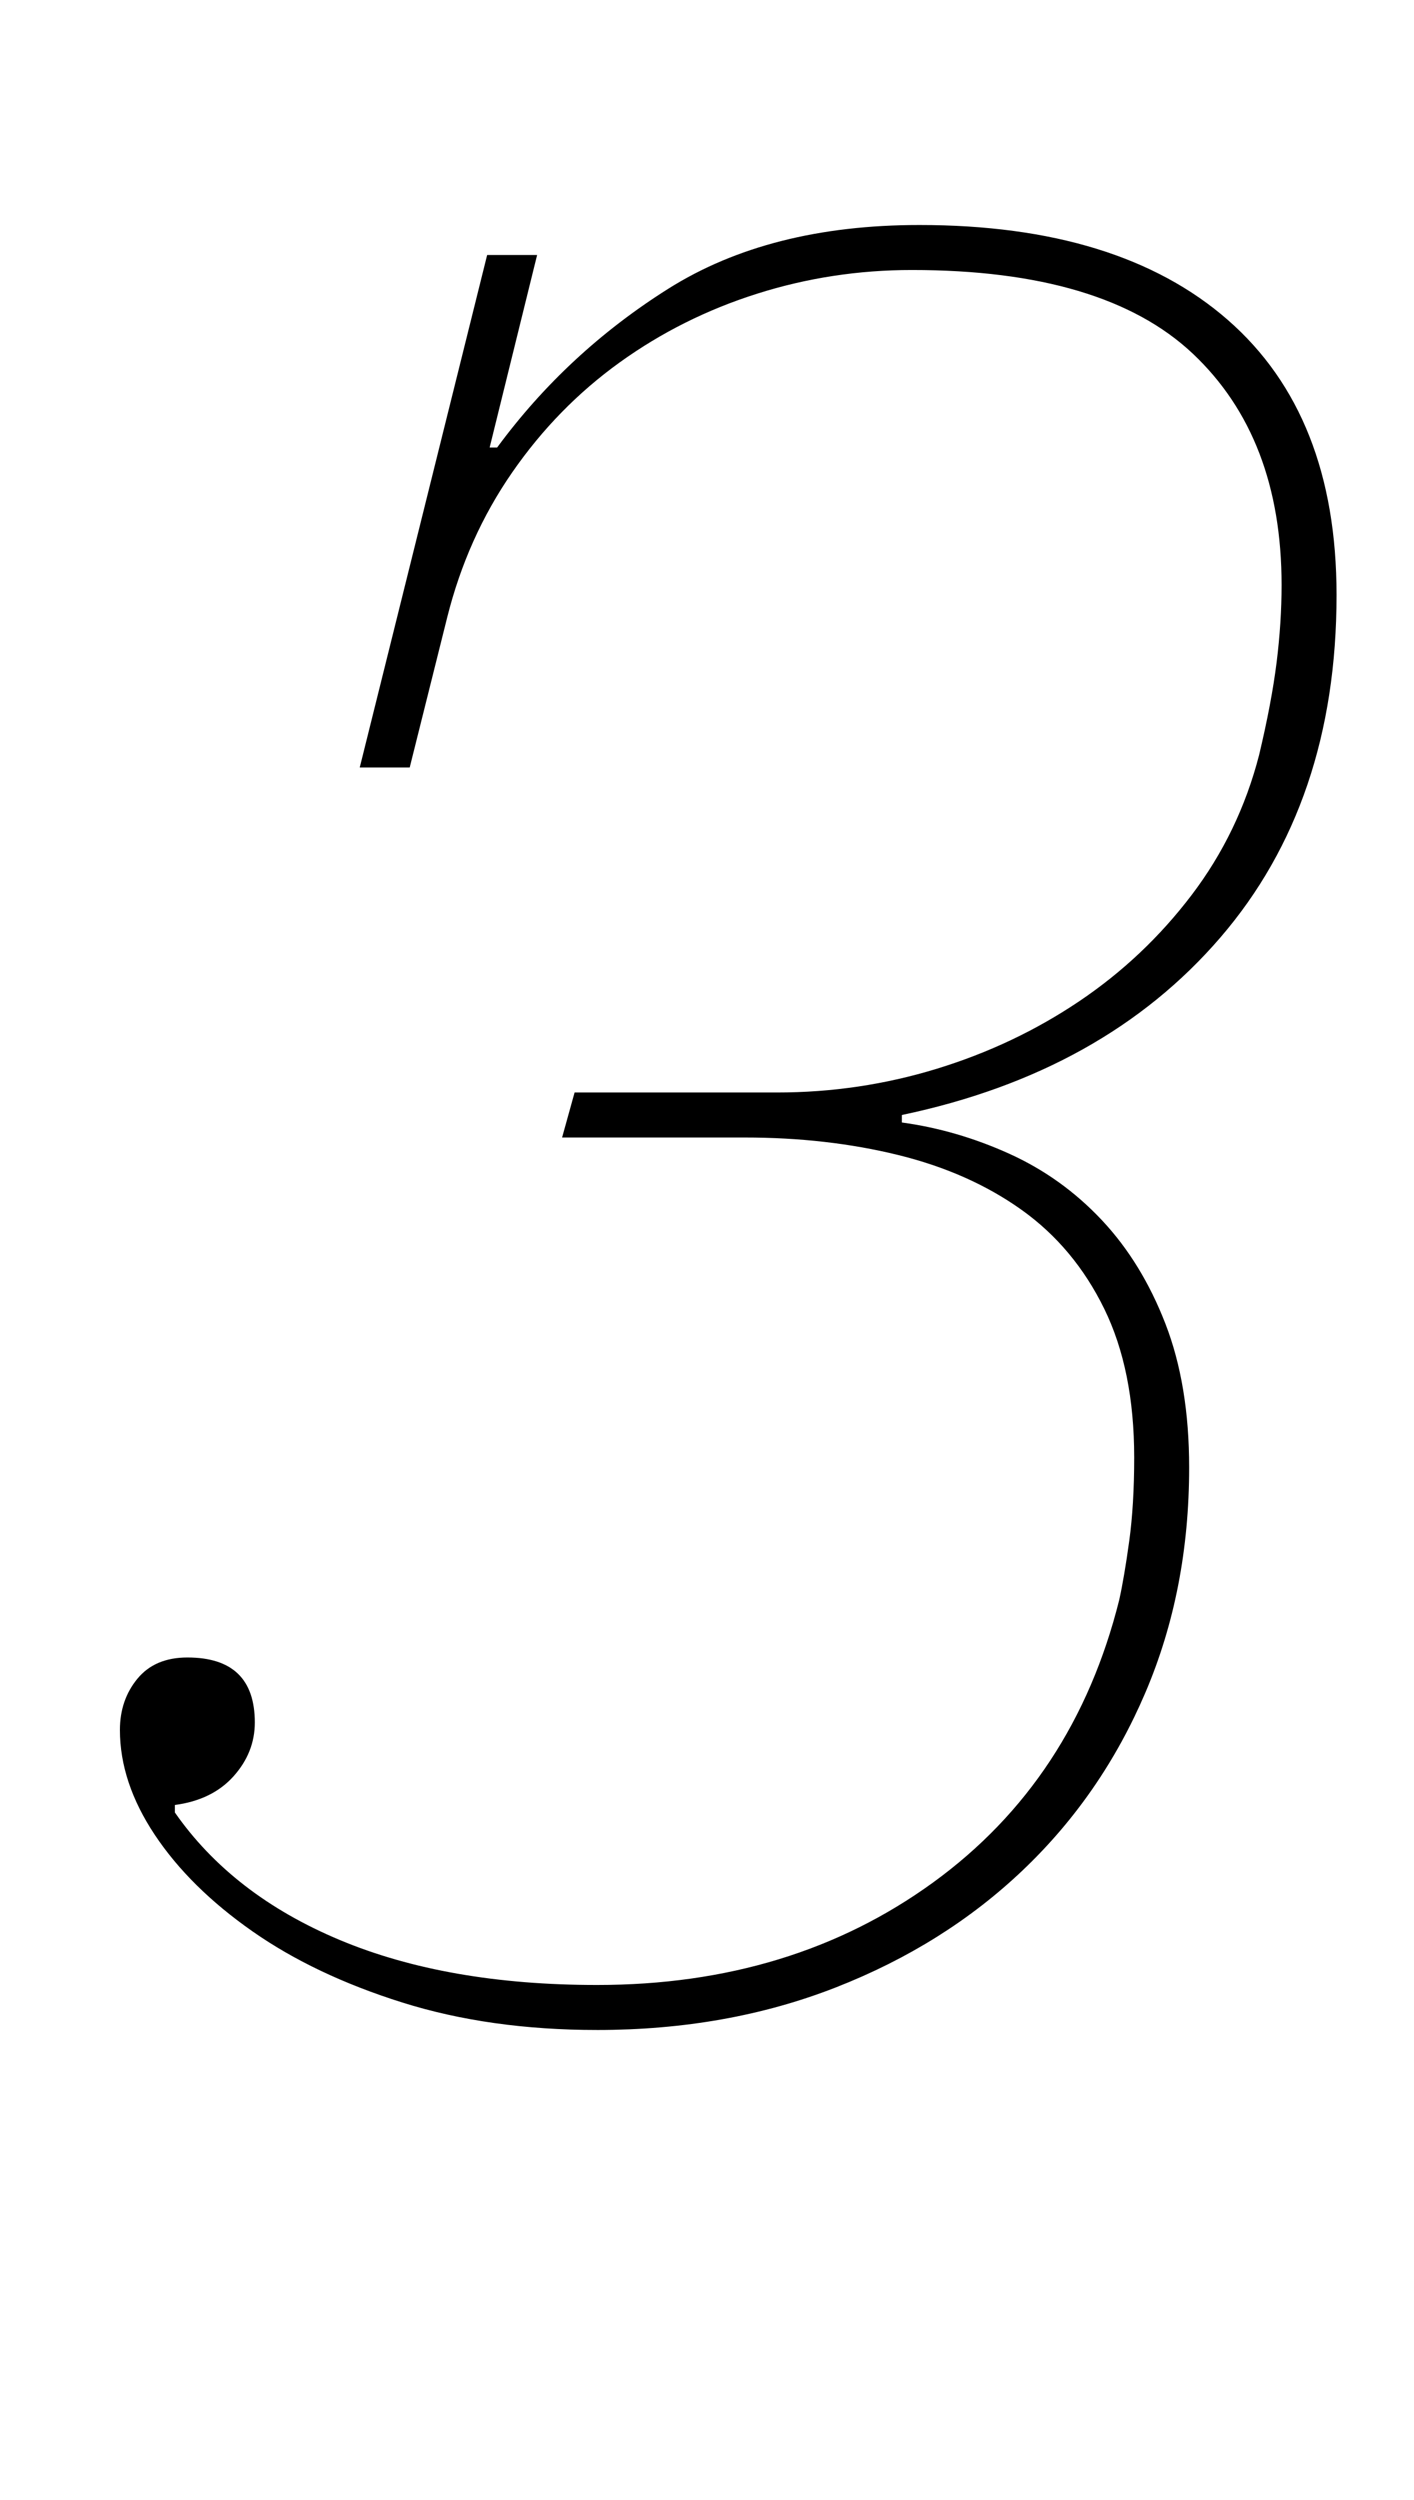 <?xml version="1.0" standalone="no"?>
<!DOCTYPE svg PUBLIC "-//W3C//DTD SVG 1.1//EN" "http://www.w3.org/Graphics/SVG/1.1/DTD/svg11.dtd" >
<svg xmlns="http://www.w3.org/2000/svg" xmlns:xlink="http://www.w3.org/1999/xlink" version="1.1" viewBox="-10 0 566 1000">
  <g transform="matrix(1 0 0 -1 0 800)">
   <path fill="currentColor"
d="M229 -12q-43 0 -78 11t-60 28.5t-39 38.5t-14 42q0 12 7 20.5t20 8.5q27 0 27 -26q0 -12 -8.5 -21.5t-23.5 -11.5v-3q23 -33 66 -51t103 -18q78 0 134.5 41t74.5 113q2 9 4 23.5t2 33.5q0 35 -12 59.5t-33 39.5t-49.5 22t-61.5 7h-73l5 18h81q33 0 64 9.5t57 27t45 42.5
t27 56q5 21 7 37t2 31q0 59 -35.5 92.5t-112.5 33.5q-32 0 -62 -9.5t-55 -27.5t-43 -44t-26 -58l-15 -60h-20l51 205h20l-19 -77h3q28 38 68.5 63.5t100.5 25.5q80 0 123.5 -38t43.5 -110q0 -83 -46.5 -137t-127.5 -71v-3q22 -3 43 -12.5t37 -26.5t25.5 -41.5t9.5 -57.5
q0 -49 -17.5 -90t-49 -71t-75 -47t-95.5 -17zM297 819q-11 0 -16 6t-5 14t4 15q3 5 8.5 9t14.5 4q11 0 16 -6t5 -14t-4 -15q-3 -5 -8.5 -9t-14.5 -4zM479 819q-11 0 -16 6t-5 14t4 15q3 5 8.5 9t14.5 4q11 0 16 -6t5 -14t-4 -15q-3 -5 -8.5 -9t-14.5 -4z" />
  </g>

</svg>
